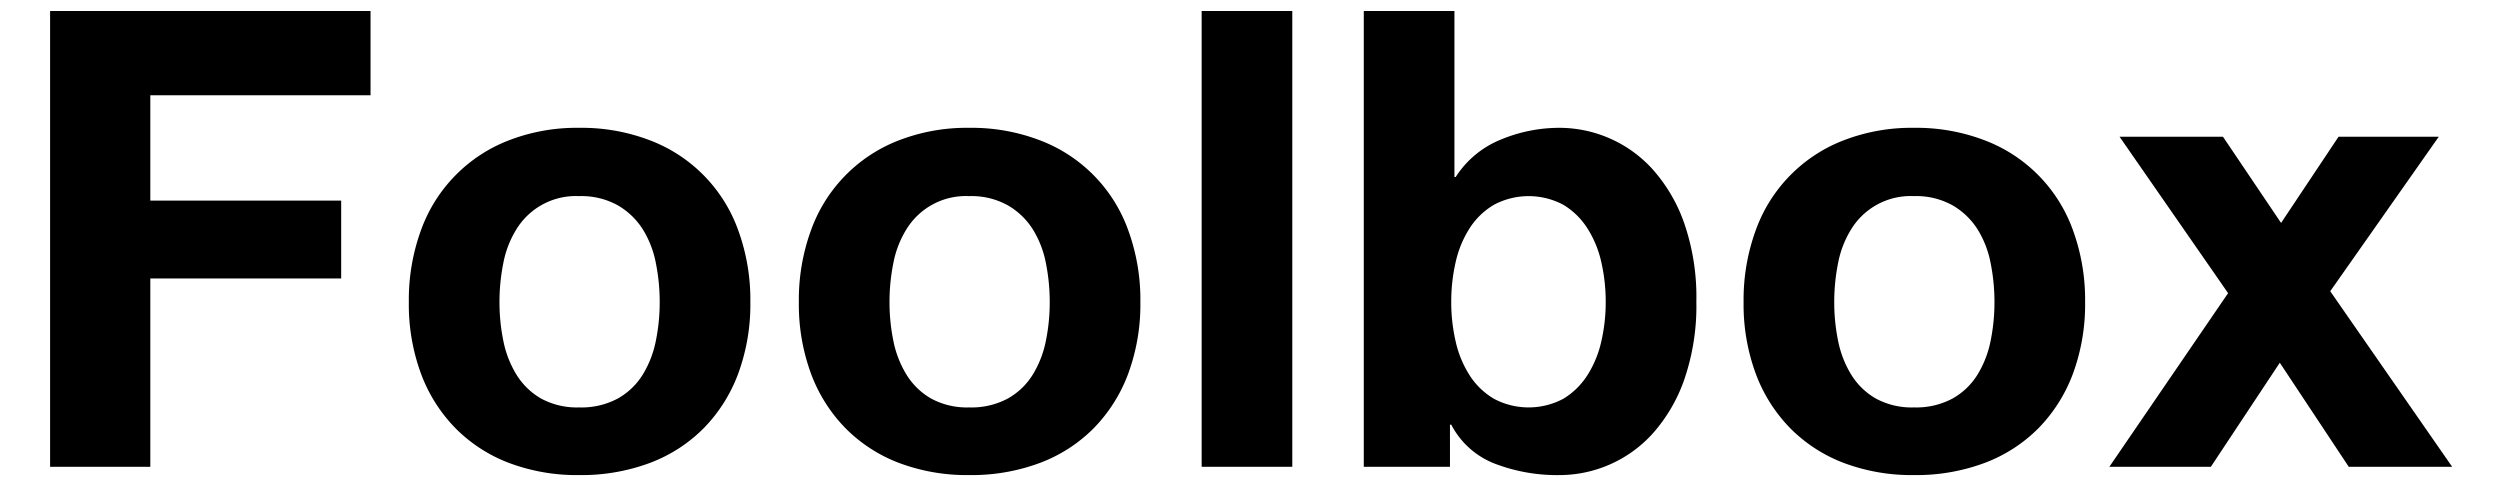<svg id="Layer_1" data-name="Layer 1" xmlns="http://www.w3.org/2000/svg" viewBox="-5.472 2.639 520 100.88"><title>foolbox</title><path d="M71.601,4.928V22.454H25.794v21.908H65.493V60.561H25.794V99.73H4.948V4.928Z"/><path d="M82.089,50.536a31.393,31.393,0,0,1,18.323-18.722A39.209,39.209,0,0,1,115.017,29.226a39.741,39.741,0,0,1,14.671,2.589A31.263,31.263,0,0,1,148.078,50.536a42.172,42.172,0,0,1,2.523,14.938,41.617,41.617,0,0,1-2.523,14.871A32.25,32.25,0,0,1,140.908,91.697,31.229,31.229,0,0,1,129.688,98.933a40.688,40.688,0,0,1-14.671,2.523A40.142,40.142,0,0,1,100.411,98.933a31.319,31.319,0,0,1-11.153-7.236A32.188,32.188,0,0,1,82.089,80.345,41.574,41.574,0,0,1,79.566,65.474,42.129,42.129,0,0,1,82.089,50.536ZM99.217,73.506a21.361,21.361,0,0,0,2.722,7.037,14.475,14.475,0,0,0,5.112,4.979,15.596,15.596,0,0,0,7.967,1.859,15.969,15.969,0,0,0,8.033-1.859,14.329,14.329,0,0,0,5.178-4.979A21.405,21.405,0,0,0,130.95,73.506a40.207,40.207,0,0,0,.796-8.032,41.231,41.231,0,0,0-.796-8.1,20.705,20.705,0,0,0-2.722-7.037,15.12,15.12,0,0,0-5.178-4.979,15.548,15.548,0,0,0-8.033-1.926,14.503,14.503,0,0,0-13.079,6.904,20.665,20.665,0,0,0-2.722,7.037,41.194,41.194,0,0,0-.797,8.1A40.171,40.171,0,0,0,99.217,73.506Z"/><path d="M163.214,50.536a31.393,31.393,0,0,1,18.323-18.722A39.209,39.209,0,0,1,196.142,29.226a39.741,39.741,0,0,1,14.671,2.589A31.263,31.263,0,0,1,229.203,50.536a42.172,42.172,0,0,1,2.523,14.938,41.617,41.617,0,0,1-2.523,14.871A32.25,32.25,0,0,1,222.033,91.697,31.229,31.229,0,0,1,210.813,98.933a40.688,40.688,0,0,1-14.671,2.523A40.142,40.142,0,0,1,181.536,98.933a31.319,31.319,0,0,1-11.153-7.236,32.188,32.188,0,0,1-7.17-11.352,41.574,41.574,0,0,1-2.523-14.871A42.129,42.129,0,0,1,163.214,50.536Zm17.128,22.97a21.361,21.361,0,0,0,2.722,7.037,14.475,14.475,0,0,0,5.112,4.979,15.596,15.596,0,0,0,7.967,1.859,15.969,15.969,0,0,0,8.033-1.859,14.329,14.329,0,0,0,5.178-4.979,21.405,21.405,0,0,0,2.722-7.037,40.207,40.207,0,0,0,.796-8.032,41.231,41.231,0,0,0-.796-8.1,20.705,20.705,0,0,0-2.722-7.037,15.12,15.12,0,0,0-5.178-4.979,15.548,15.548,0,0,0-8.033-1.926,14.503,14.503,0,0,0-13.079,6.904,20.665,20.665,0,0,0-2.722,7.037,41.194,41.194,0,0,0-.797,8.1A40.171,40.171,0,0,0,180.342,73.506Z"/><path d="M263.325,4.928V99.73h-18.854V4.928Z"/><path d="M297.05,4.928V39.45h.266A20.132,20.132,0,0,1,306.676,31.682a31.699,31.699,0,0,1,12.282-2.456,26.181,26.181,0,0,1,19.319,8.631,33.301,33.301,0,0,1,6.572,11.219,47.088,47.088,0,0,1,2.522,16.266,47.063,47.063,0,0,1-2.522,16.265,33.277,33.277,0,0,1-6.572,11.22,26.181,26.181,0,0,1-19.319,8.631,36.208,36.208,0,0,1-13.543-2.391,17.182,17.182,0,0,1-9.028-8.099h-.266v8.763h-17.925V4.928Zm30.539,52.181a21.881,21.881,0,0,0-2.921-7.037,15.296,15.296,0,0,0-4.979-4.846,15.365,15.365,0,0,0-14.406,0,15.068,15.068,0,0,0-5.045,4.846,21.837,21.837,0,0,0-2.921,7.037A36.684,36.684,0,0,0,296.386,65.474a36.067,36.067,0,0,0,.929,8.231,21.81,21.81,0,0,0,2.921,7.037,15.052,15.052,0,0,0,5.045,4.847,15.365,15.365,0,0,0,14.406,0,15.28,15.28,0,0,0,4.979-4.847,21.853,21.853,0,0,0,2.921-7.037,36.175,36.175,0,0,0,.929-8.231A36.793,36.793,0,0,0,327.588,57.109Z"/><path d="M359.719,50.536a31.393,31.393,0,0,1,18.323-18.722A39.211,39.211,0,0,1,392.646,29.226a39.74,39.74,0,0,1,14.672,2.589A31.261,31.261,0,0,1,425.708,50.536a42.194,42.194,0,0,1,2.521,14.938,41.638,41.638,0,0,1-2.521,14.871,32.264,32.264,0,0,1-7.17,11.352,31.224,31.224,0,0,1-11.221,7.236,40.687,40.687,0,0,1-14.672,2.523A40.144,40.144,0,0,1,378.041,98.933a31.319,31.319,0,0,1-11.153-7.236,32.188,32.188,0,0,1-7.17-11.352,41.574,41.574,0,0,1-2.523-14.871A42.128,42.128,0,0,1,359.719,50.536Zm17.128,22.97a21.361,21.361,0,0,0,2.722,7.037,14.475,14.475,0,0,0,5.112,4.979,15.593,15.593,0,0,0,7.966,1.859,15.969,15.969,0,0,0,8.033-1.859,14.34,14.34,0,0,0,5.18-4.979,21.424,21.424,0,0,0,2.721-7.037,40.171,40.171,0,0,0,.797-8.032,41.194,41.194,0,0,0-.797-8.1,20.724,20.724,0,0,0-2.721-7.037,15.133,15.133,0,0,0-5.18-4.979,15.547,15.547,0,0,0-8.033-1.926,14.503,14.503,0,0,0-13.078,6.904,20.665,20.665,0,0,0-2.722,7.037,41.194,41.194,0,0,0-.797,8.1A40.171,40.171,0,0,0,376.846,73.506Z"/><path d="M435.399,31.085h21.51l12.083,17.924,11.949-17.924h20.846L479.215,63.216l25.36,36.514H483.066L468.726,78.087,454.386,99.73H433.275L457.971,63.615Z"/></svg>